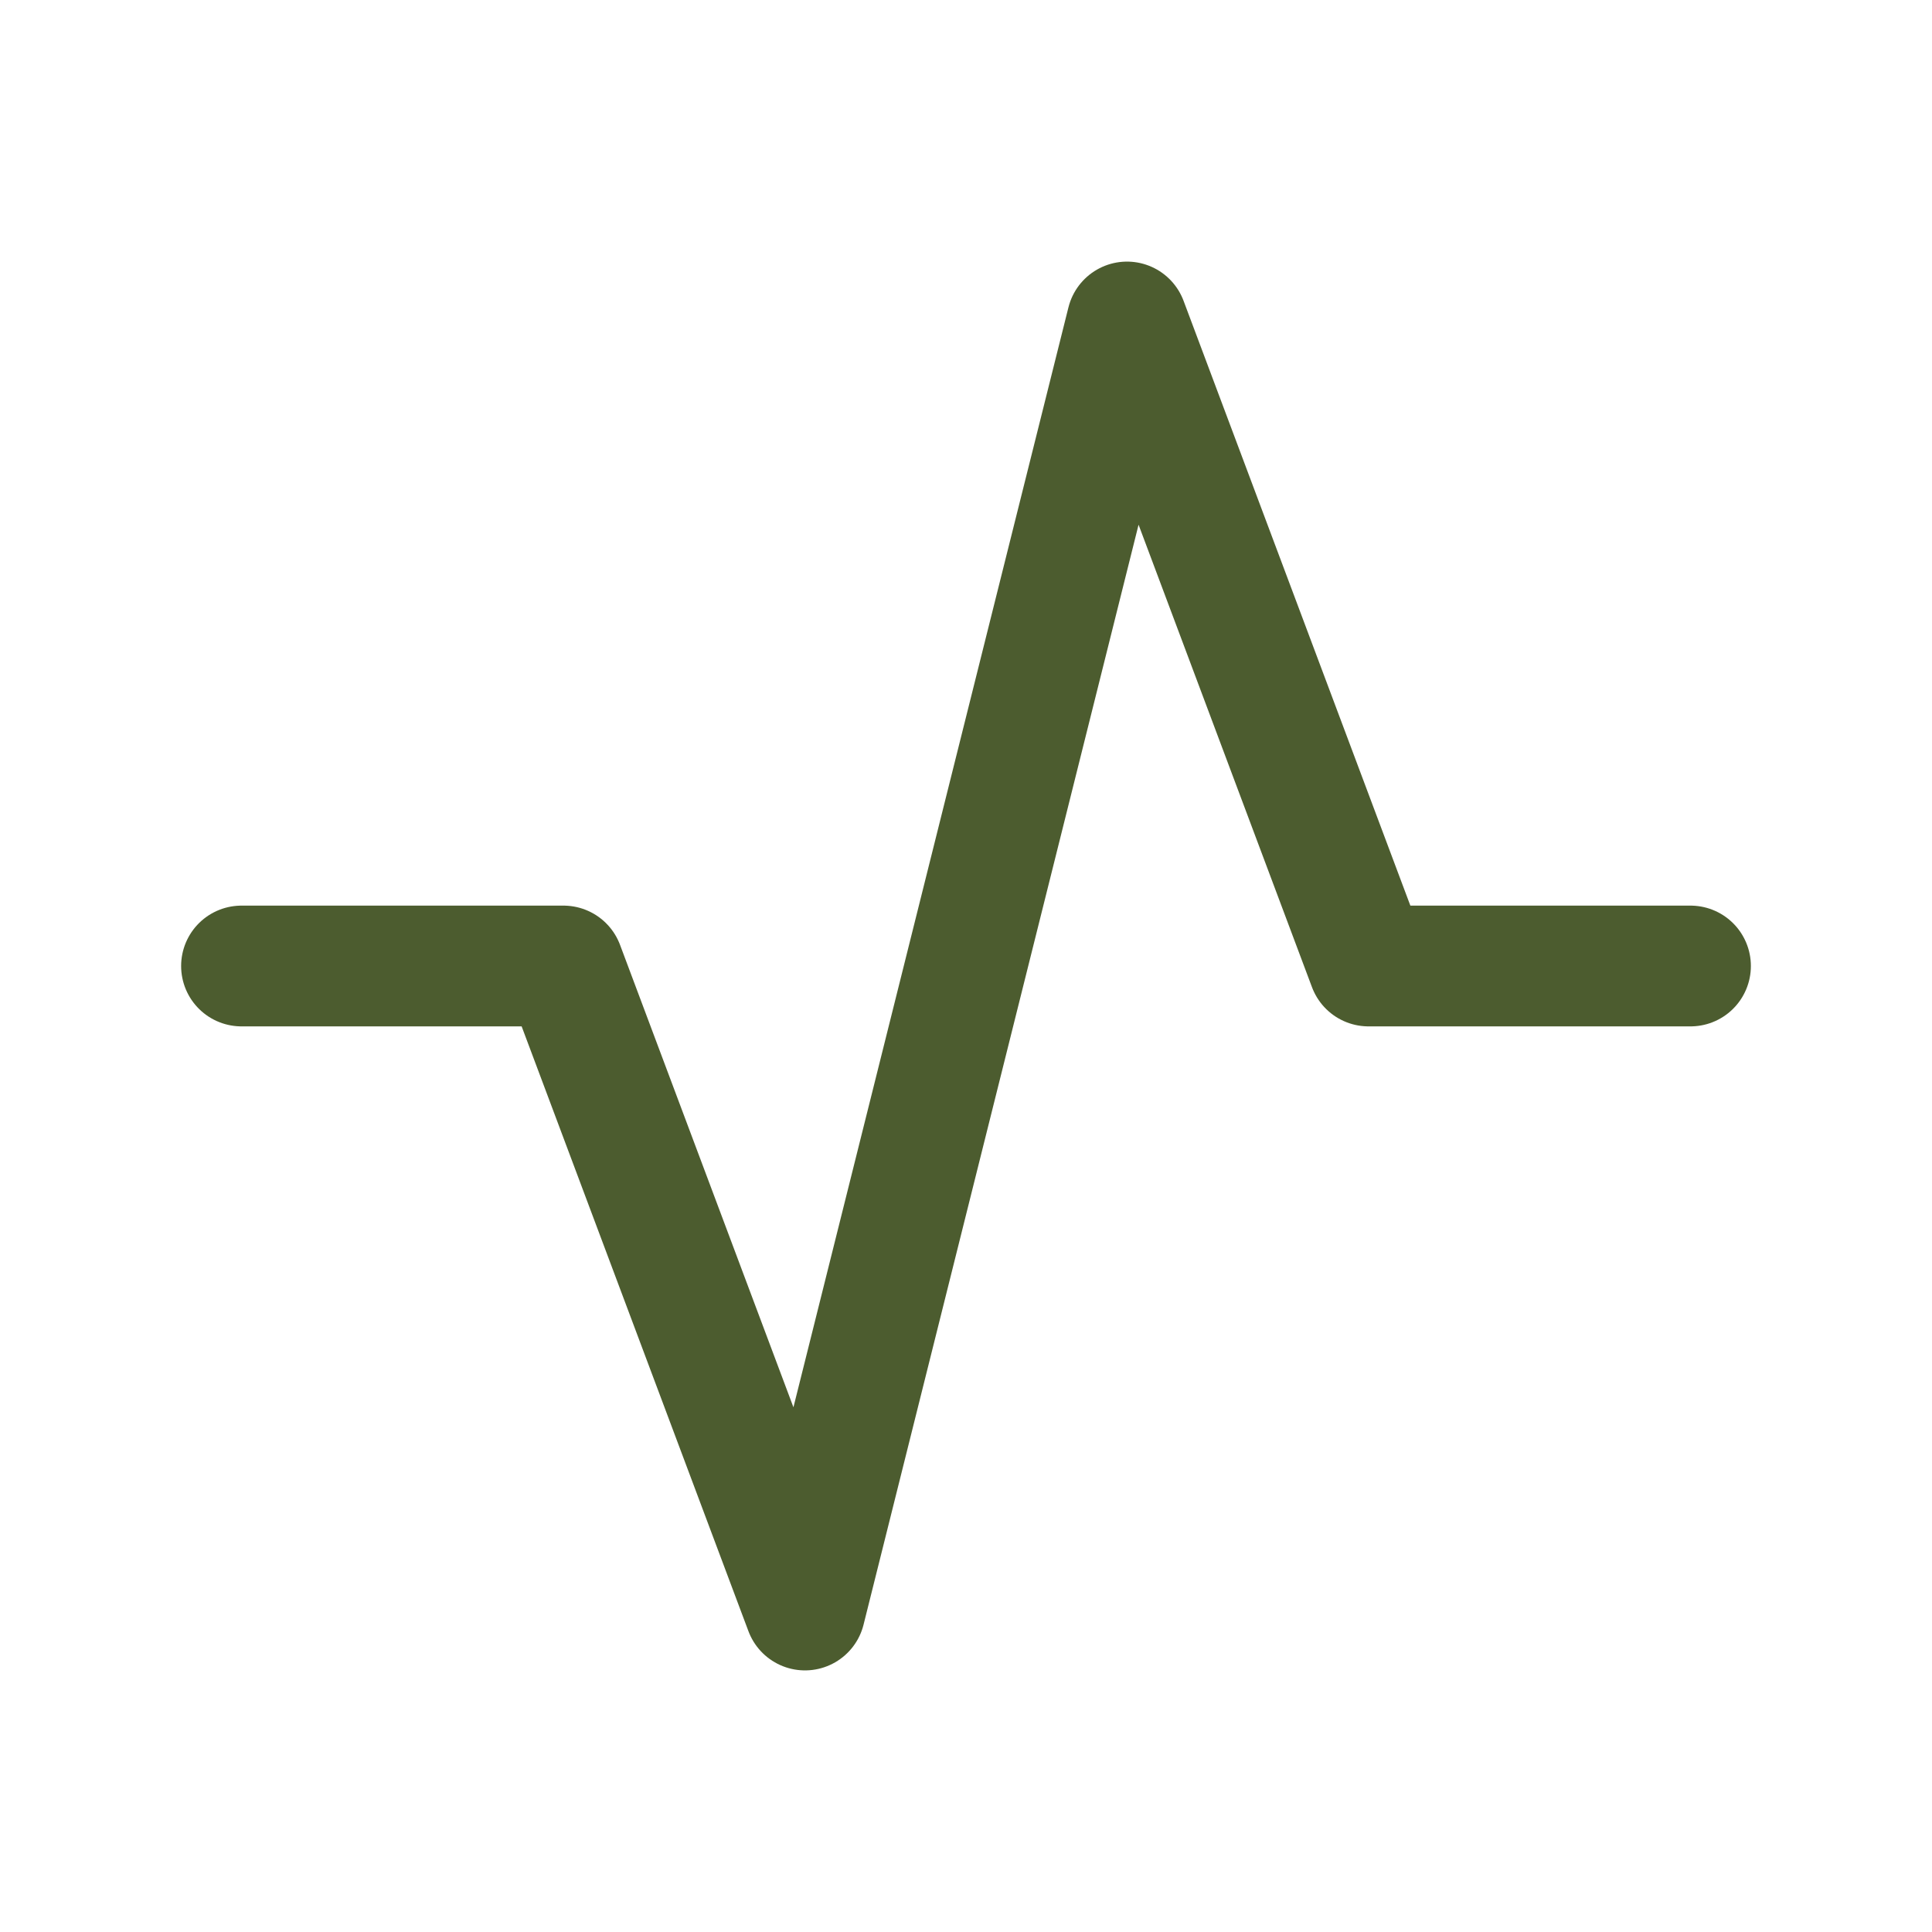 <svg width="32" height="32" viewBox="0 0 32 32" fill="none" xmlns="http://www.w3.org/2000/svg">
<g clip-path="url(#clip0_276_626)">
<path d="M4 16H9.333L13.333 26.667L18.667 5.333L22.667 16H28" stroke="#4C5C2F" stroke-width="2" stroke-linecap="round" stroke-linejoin="round"/>
</g>
<defs>
<clipPath id="clip0_276_626">
<rect width="32" height="32" fill="white"/>
</clipPath>
</defs>
</svg>

